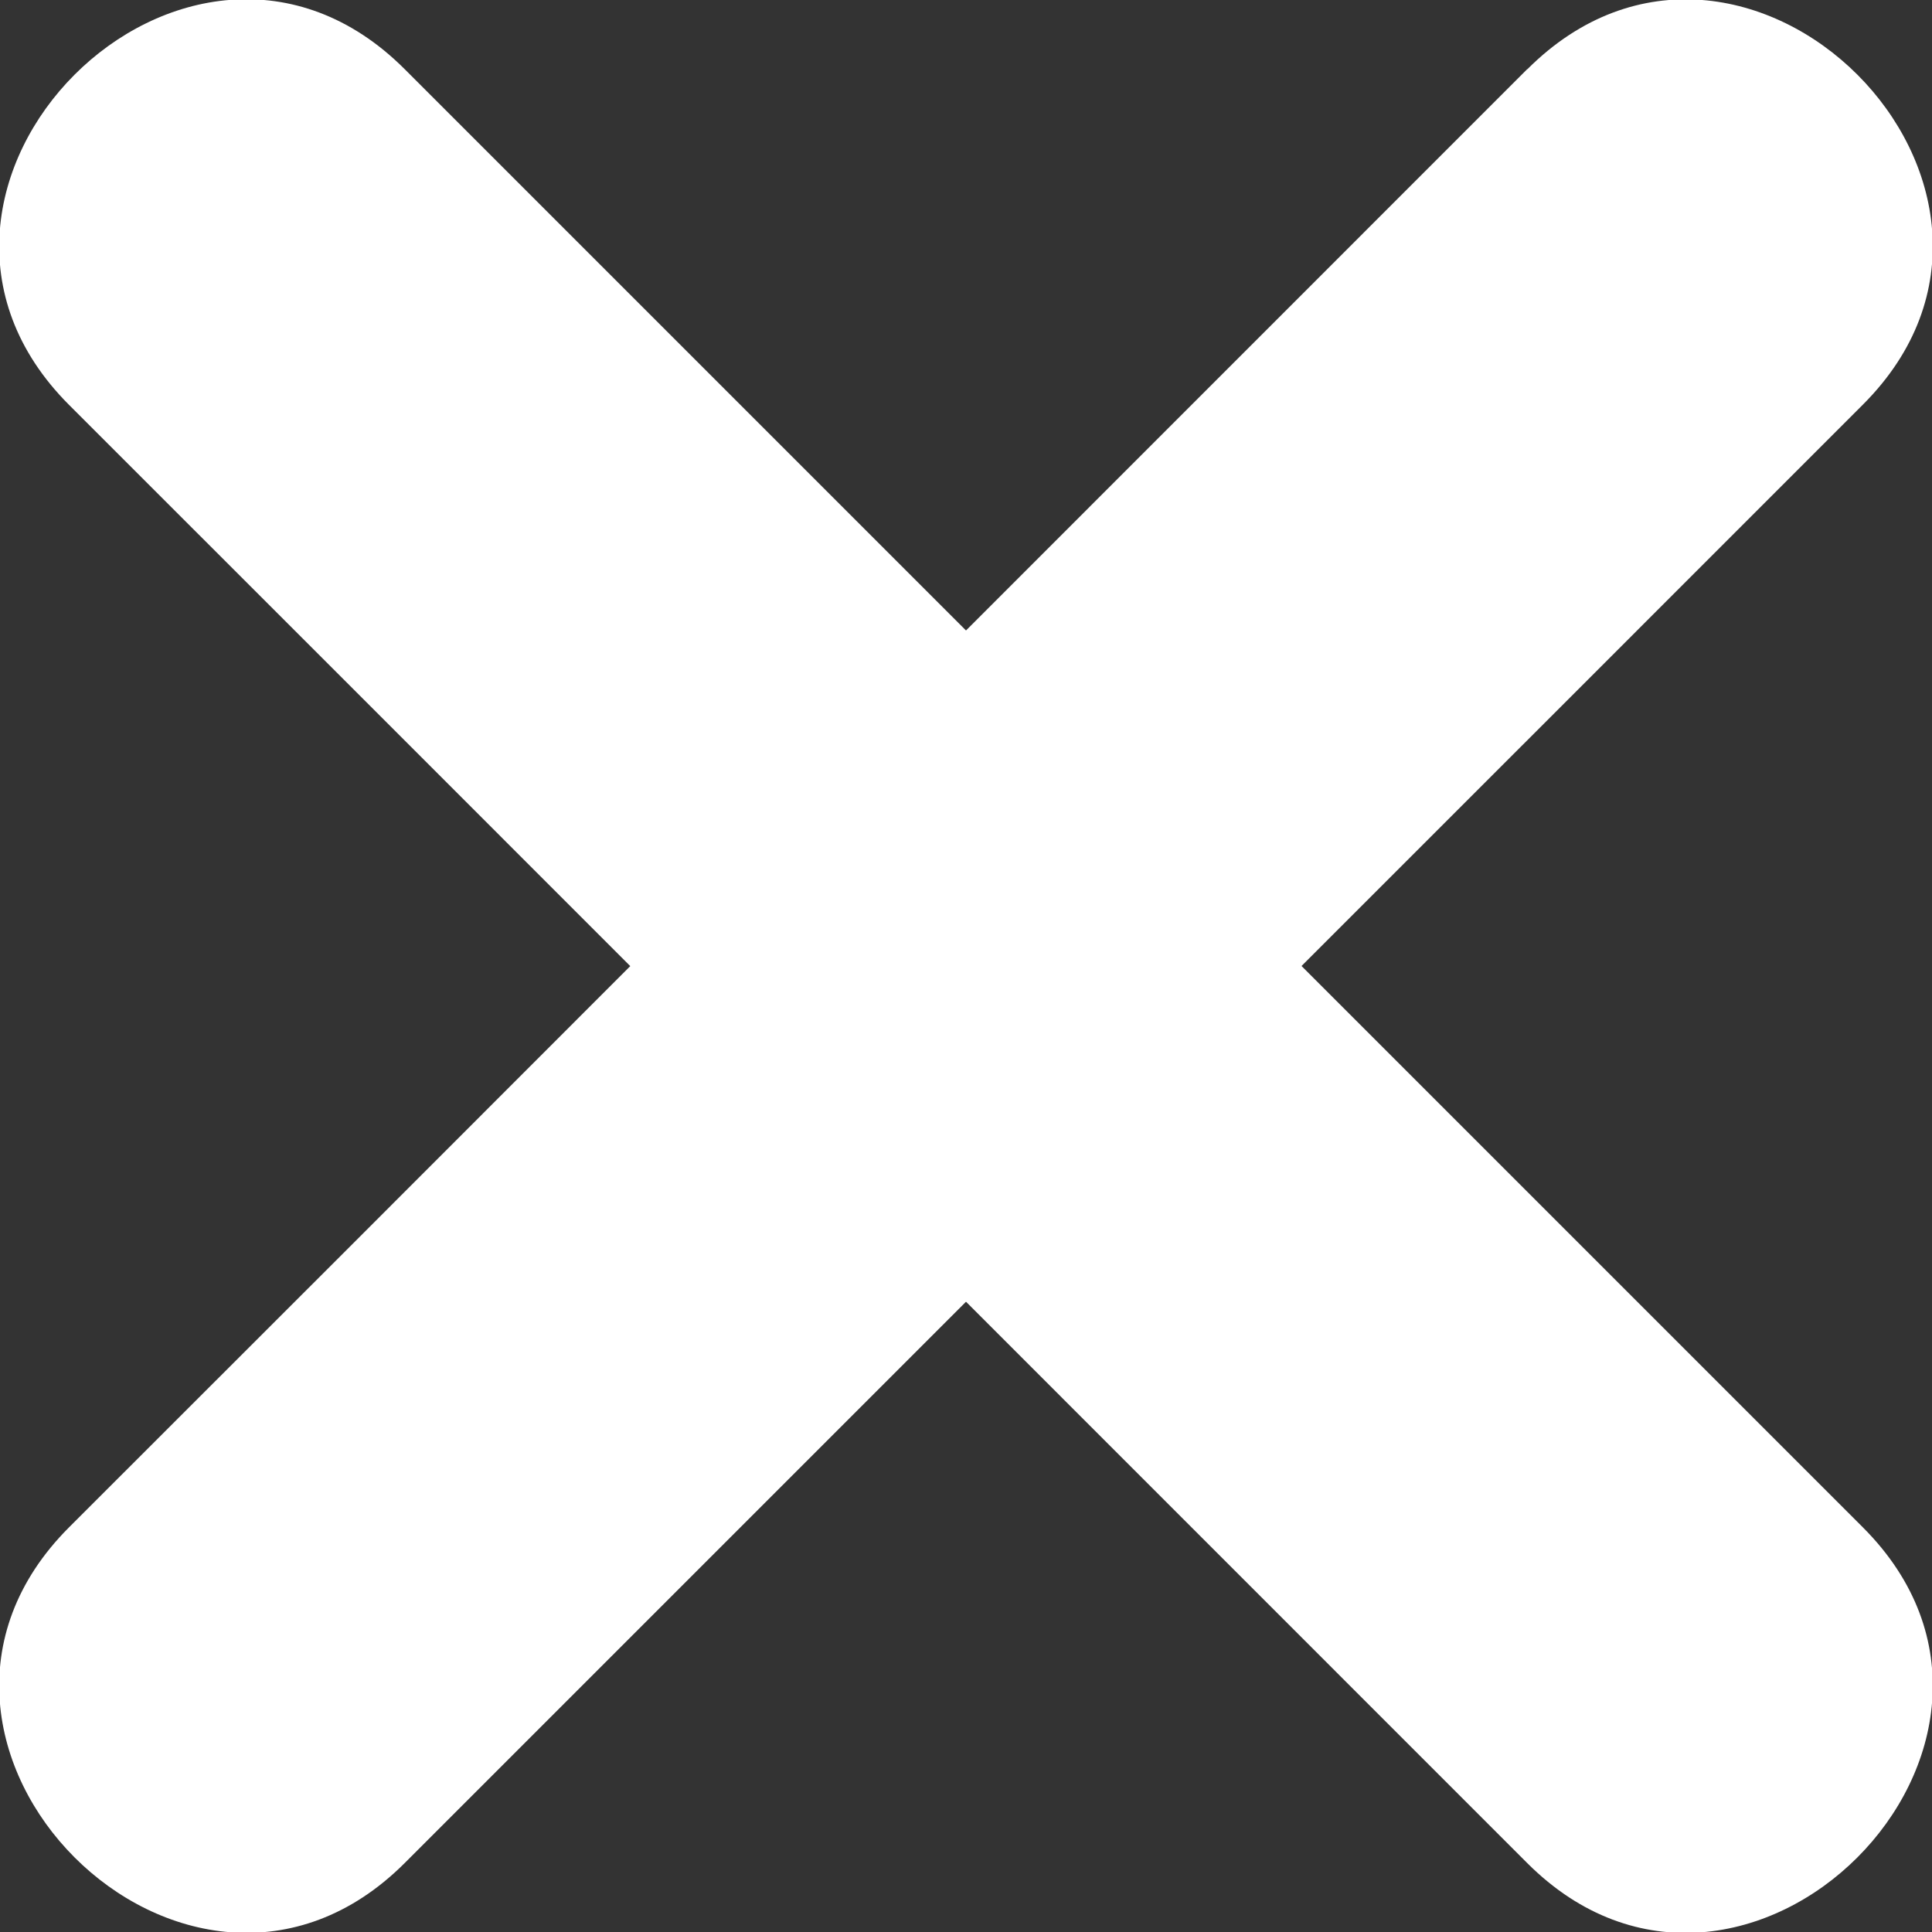 <svg width="18" height="18" viewBox="0 0 18 18" fill="none" xmlns="http://www.w3.org/2000/svg">
<rect x="0" y="0" width="18" height="18" fill="#333333" stroke="none"/>
<path d="M14.229 0.644L9 5.874C7.257 4.131 5.514 2.387 3.77 0.644C1.754 -1.372 -1.372 1.755 0.643 3.772C2.386 5.514 4.13 7.258 5.872 9.001C4.13 10.745 2.387 12.488 0.643 14.23C-1.372 16.246 1.754 19.372 3.77 17.358C5.513 15.614 7.257 13.87 9 12.128L14.229 17.358C16.245 19.373 19.372 16.246 17.356 14.23C15.613 12.486 13.87 10.744 12.126 9C13.87 7.257 15.613 5.513 17.356 3.77C19.372 1.755 16.246 -1.372 14.229 0.646" fill="white"/>
</svg>
